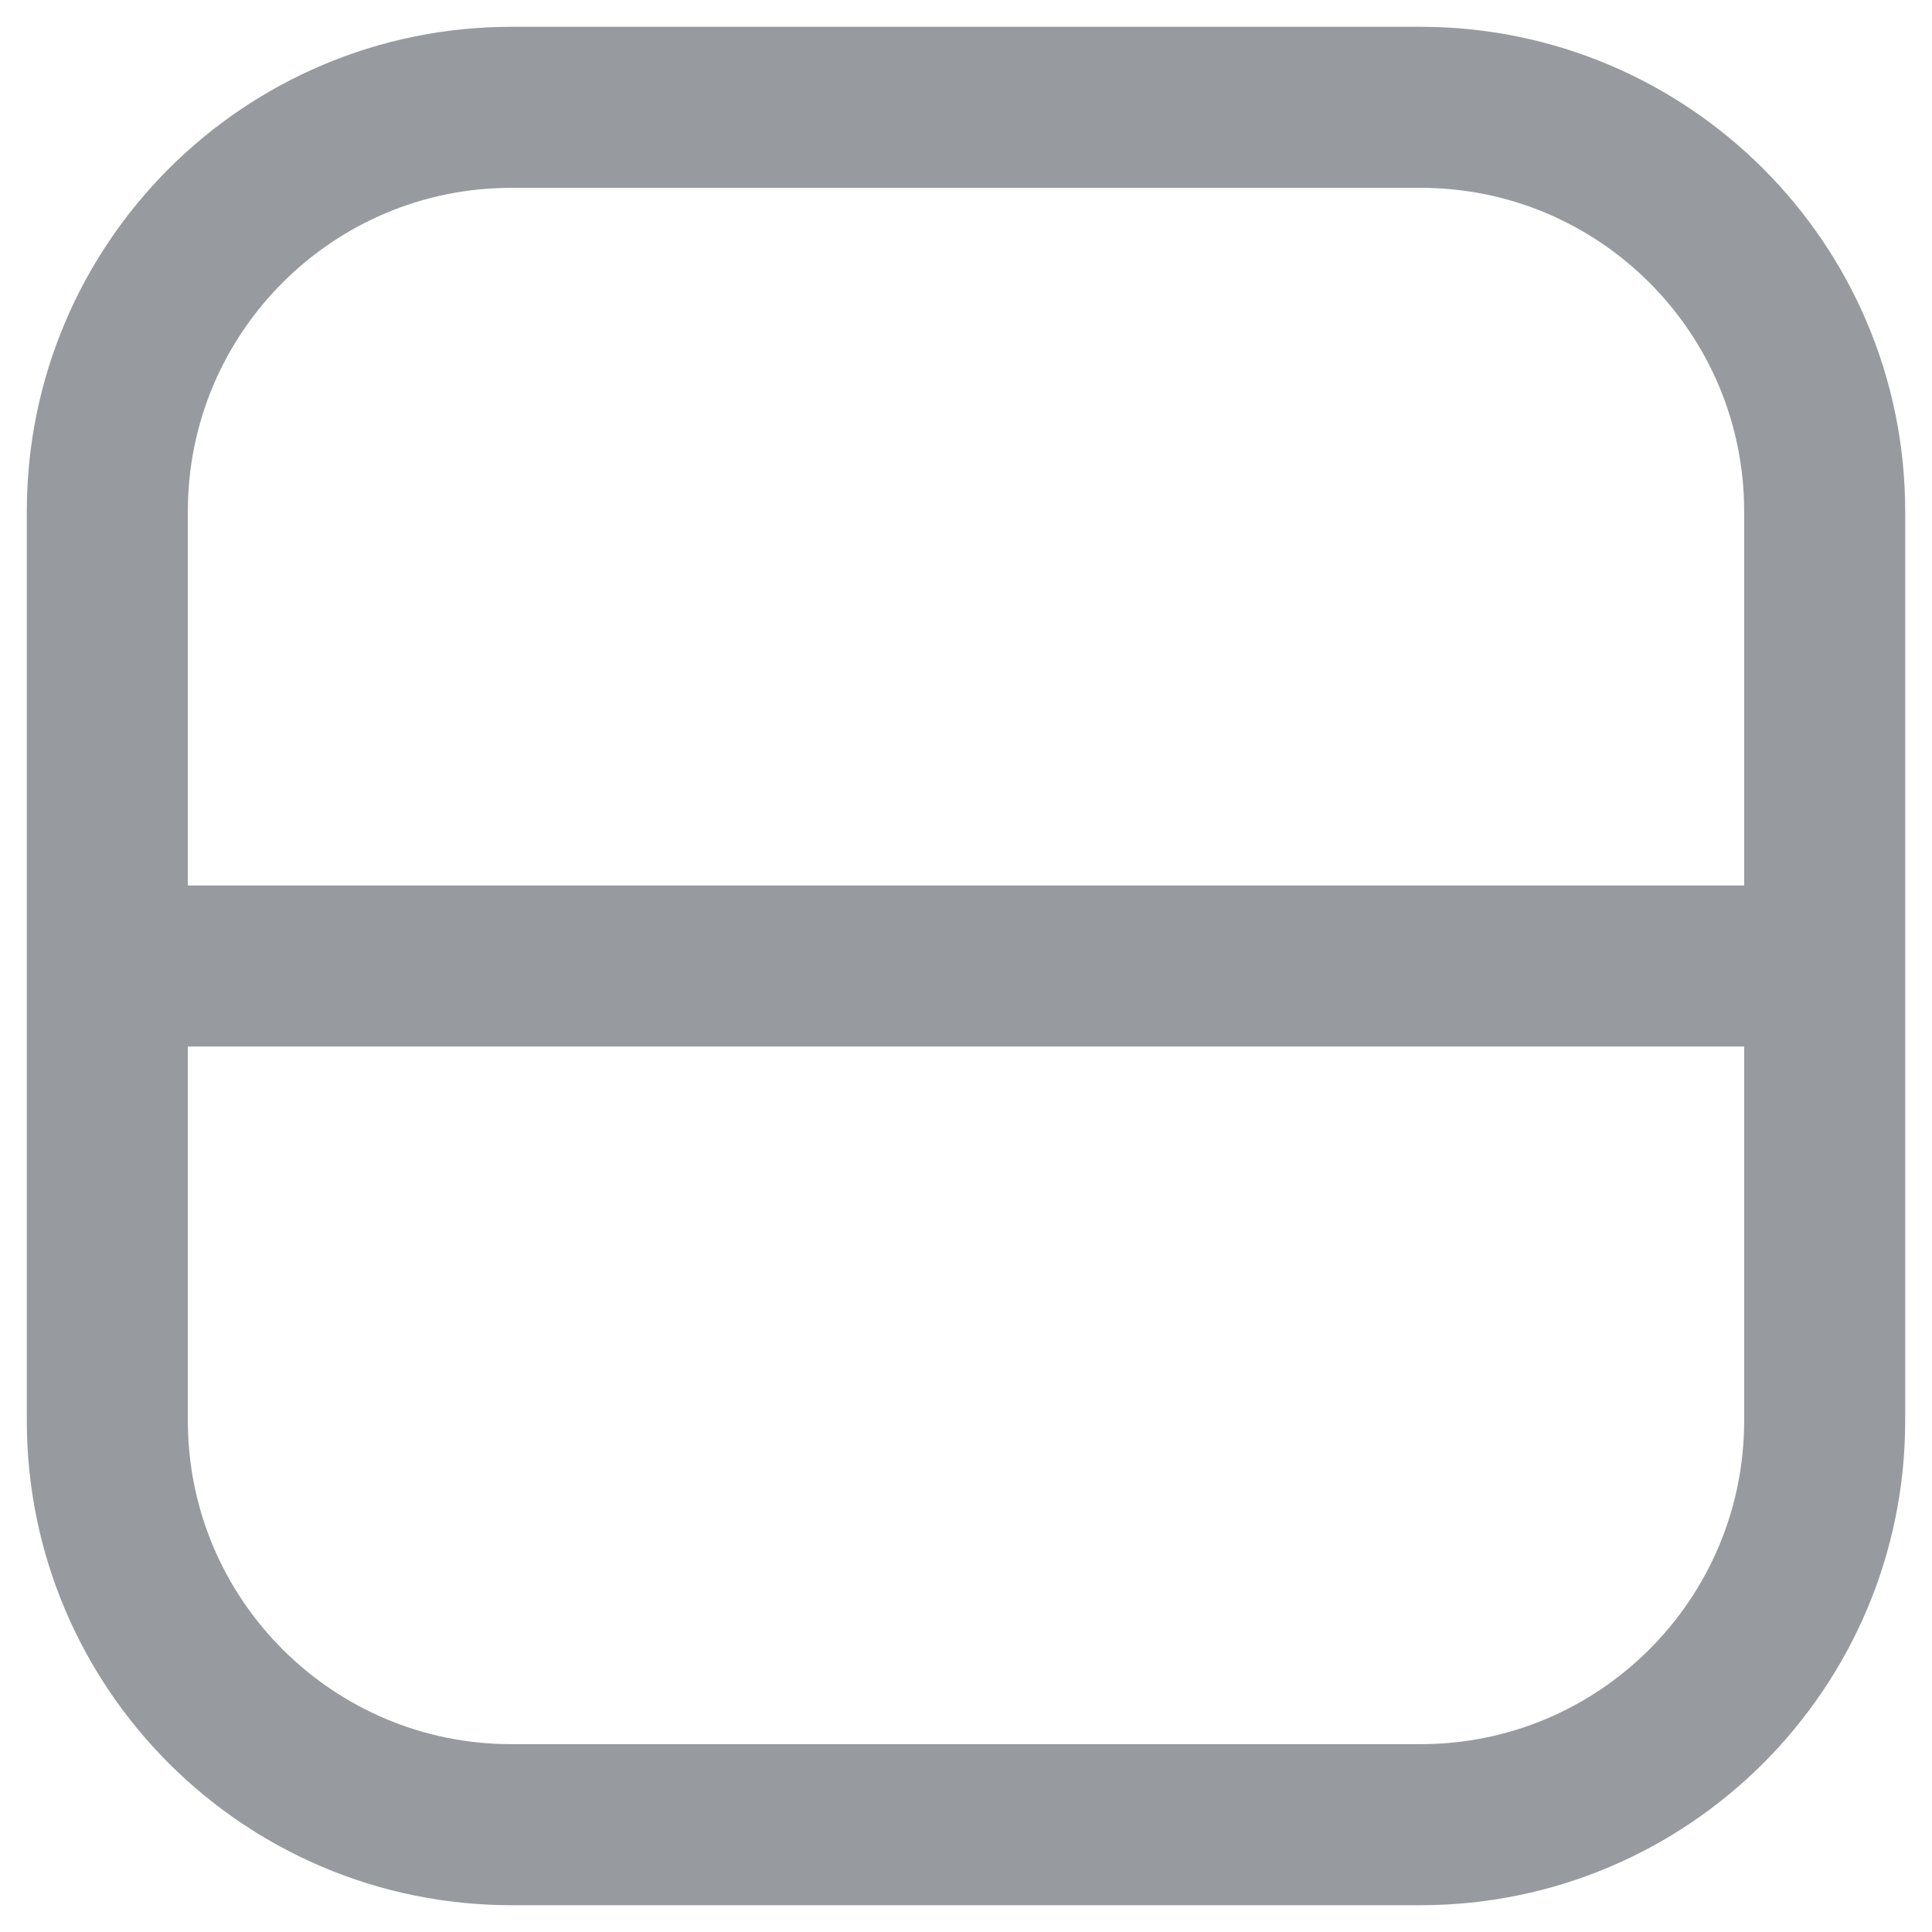 <svg width="20" height="20" viewBox="0 0 20 20" fill="none" xmlns="http://www.w3.org/2000/svg">
<path d="M1.111 10H10H18.889M5.294 18.889H14.706C17.016 18.889 18.889 17.016 18.889 14.706V5.294C18.889 2.984 17.016 1.111 14.706 1.111H5.294C2.984 1.111 1.111 2.984 1.111 5.294V14.706C1.111 17.016 2.984 18.889 5.294 18.889Z" stroke="#979A9E" stroke-width="1.667"/>
</svg>
